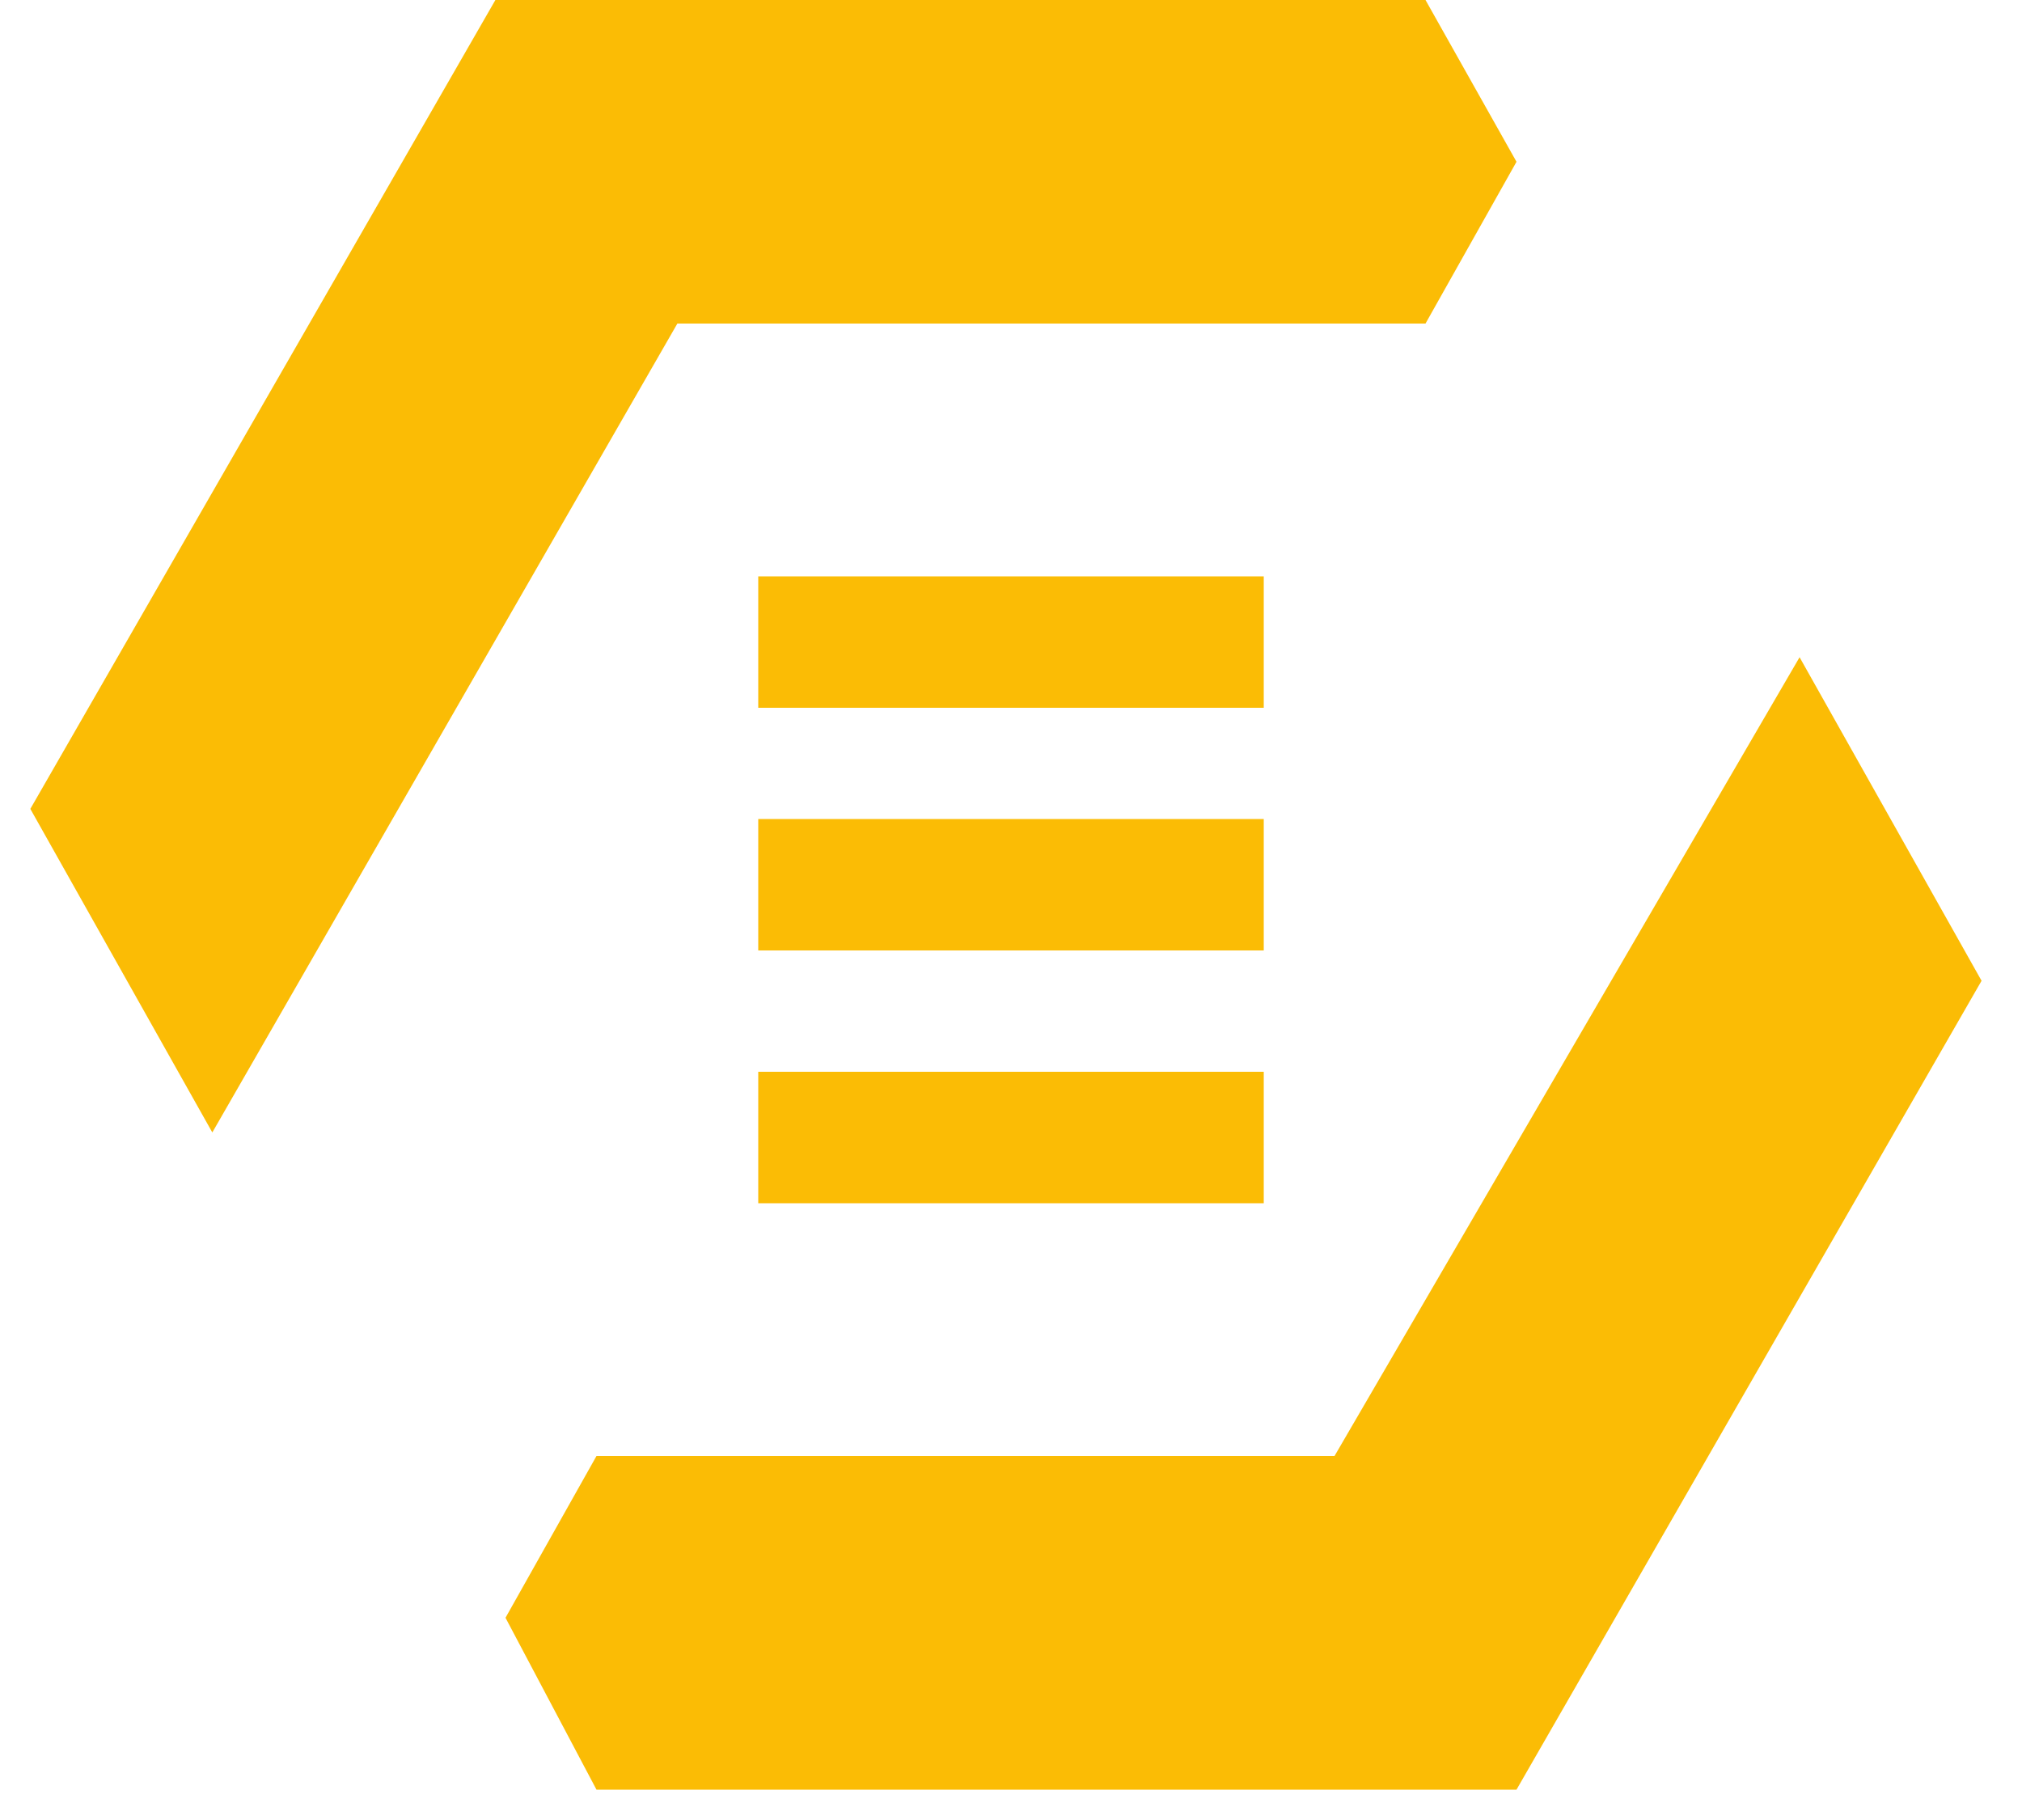 <?xml version="1.0" encoding="utf-8"?>
<!-- Generator: Adobe Illustrator 24.3.0, SVG Export Plug-In . SVG Version: 6.00 Build 0)  -->
<svg version="1.1" id="Capa_1" xmlns="http://www.w3.org/2000/svg" xmlns:xlink="http://www.w3.org/1999/xlink" x="0px" y="0px"
	 width="20px" height="18px" viewBox="0 0 20 18" style="enable-background:new 0 0 20 18;" xml:space="preserve">
<style type="text/css">
	.st0{fill:#FBBC05;}
</style>
<g id="Mask">
	<path id="path-1_1_" class="st0" d="M17.8,6.5l1.8,3.2l-4.6,8H5.9L5,16l0.9-1.6h7.3L17.8,6.5z M12.5,10.6v1.3H7.5v-1.3H12.5z
		 M14.1,0L15,1.6l-0.9,1.6H6.7l-4.6,8L0.3,8l4.6-8H14.1z M12.5,8.1v1.3H7.5V8.1H12.5z M12.5,5.7V7H7.5V5.7H12.5z"/>
</g>
</svg>
